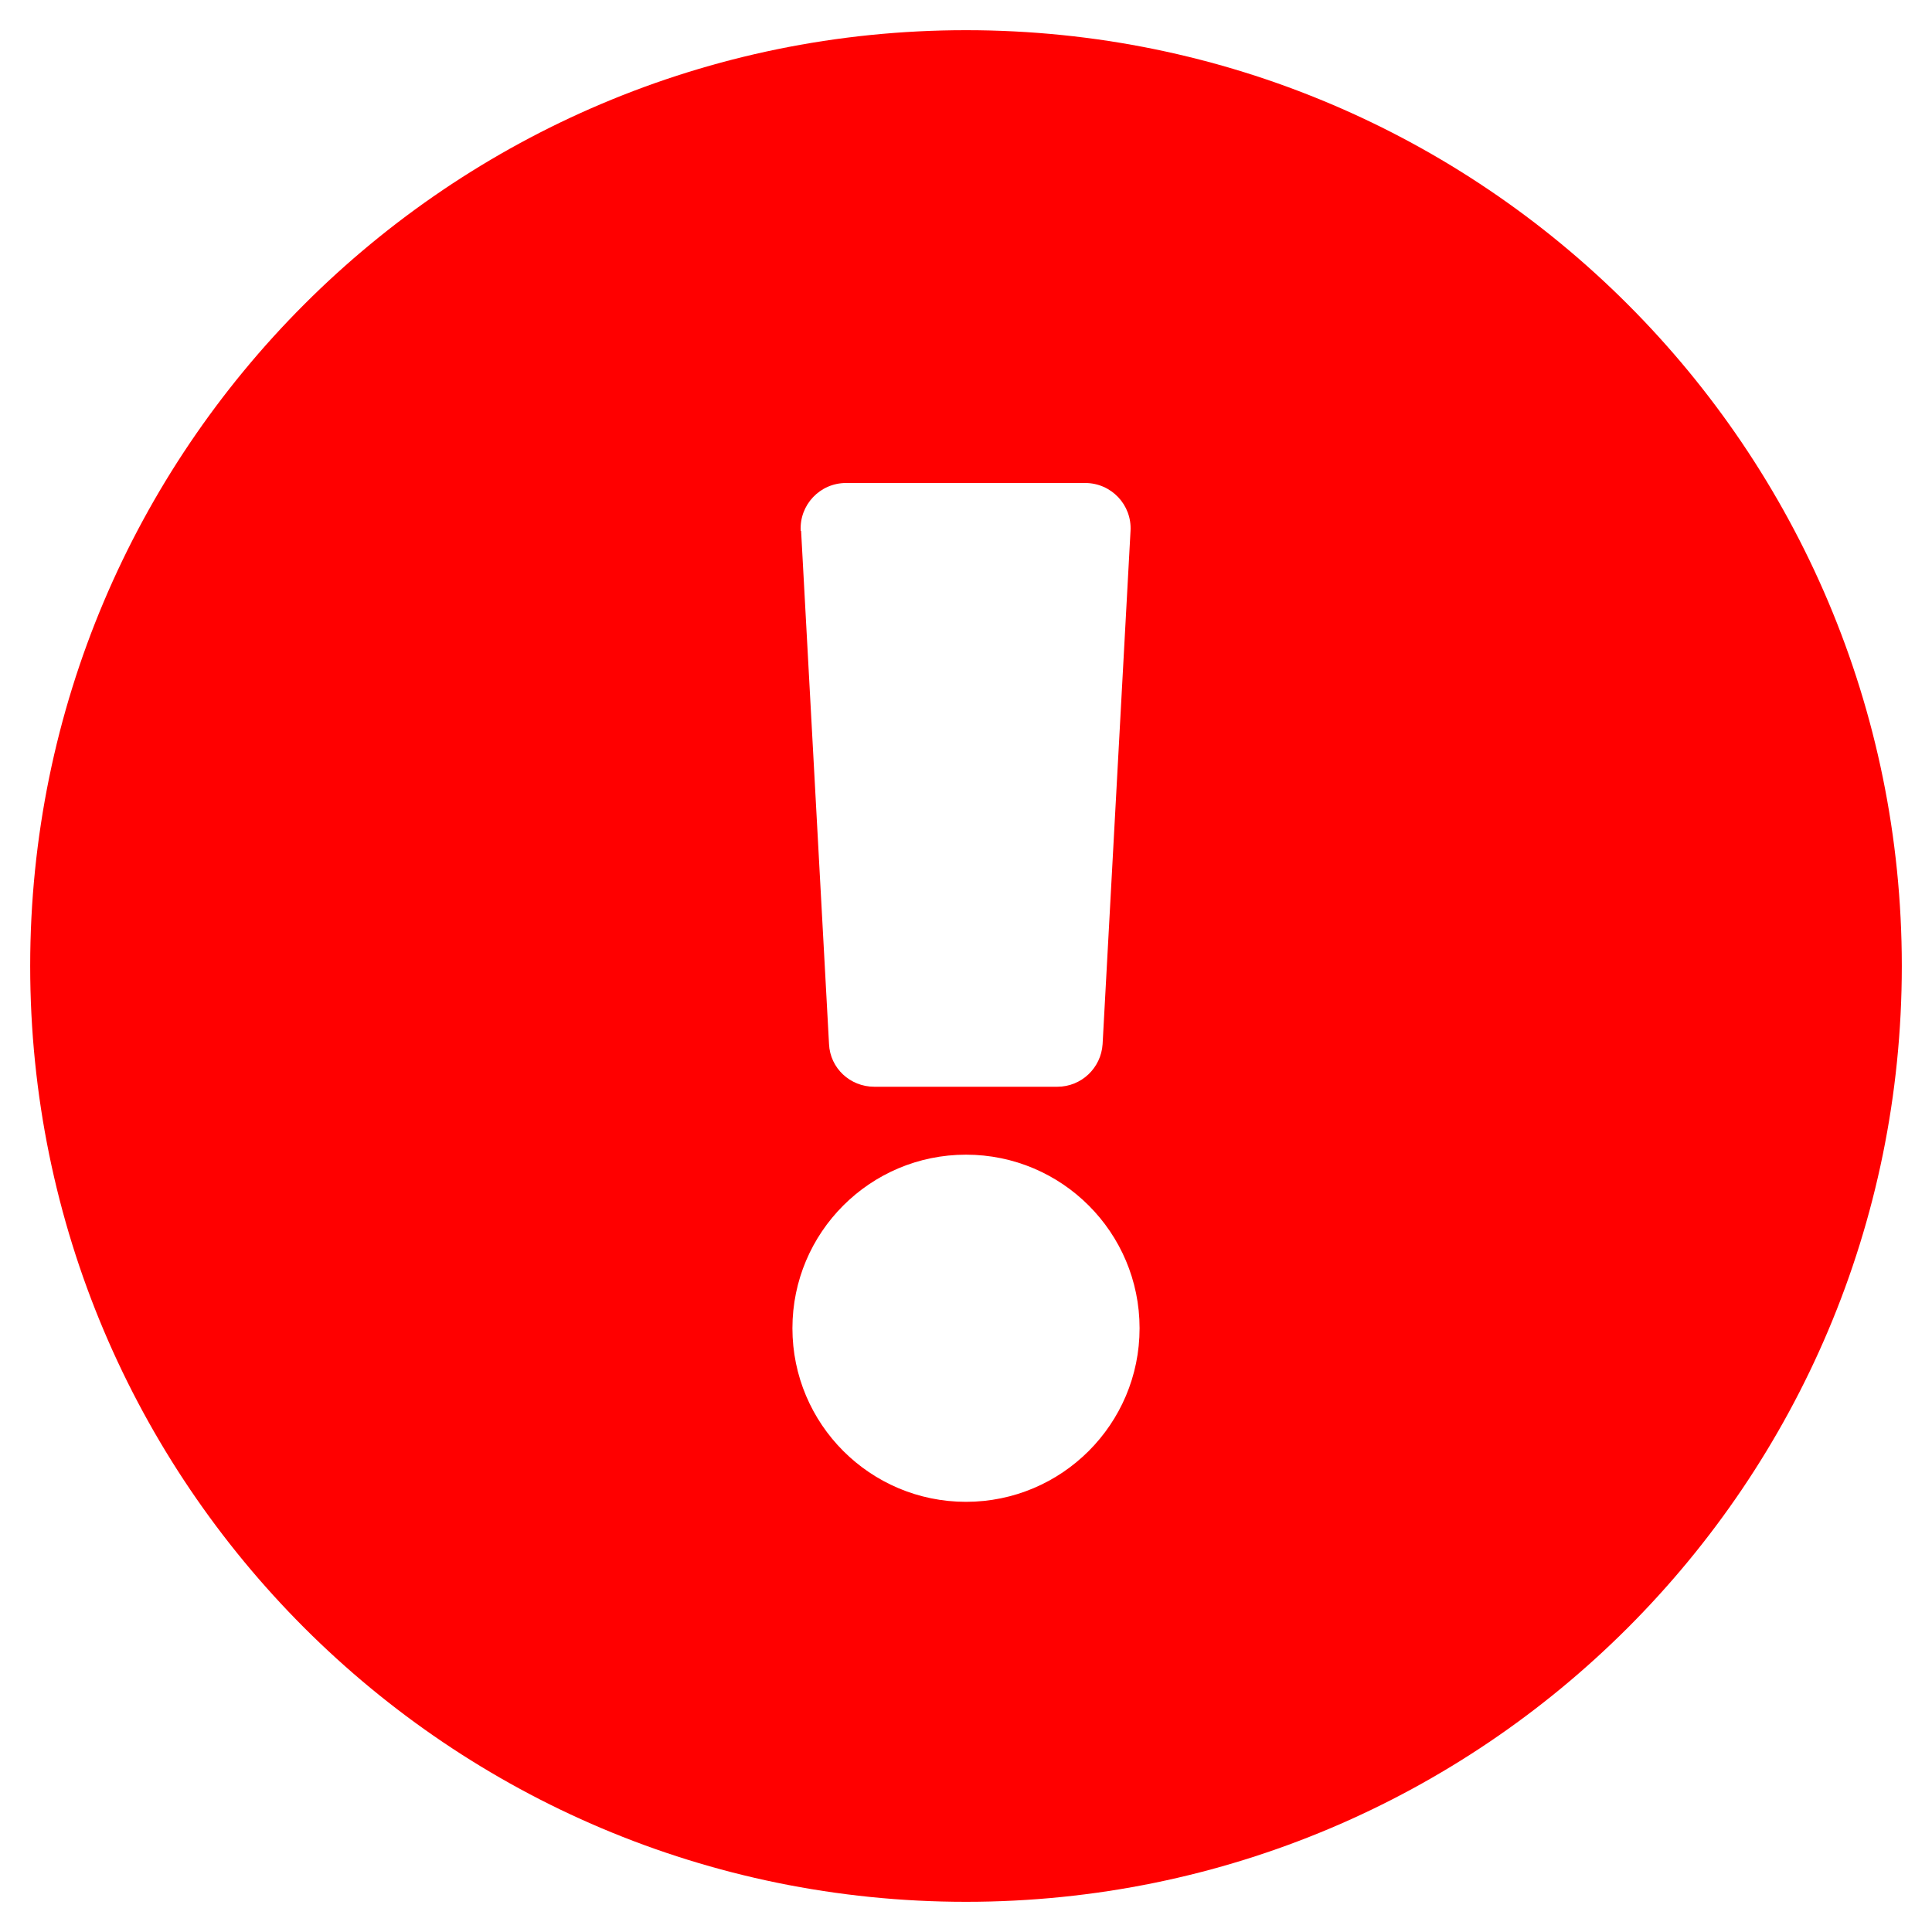 <svg xmlns="http://www.w3.org/2000/svg" viewBox="0 0 512 512"><!--!Font Awesome Free 6.6.0 by @fontawesome - https://fontawesome.com License - https://fontawesome.com/license/free Copyright 2024 Fonticons, Inc.--><path fill="#ff0000" d="M504 256c0 137-111 248-248 248S8 393 8 256C8 119.1 119 8 256 8s248 111.1 248 248zm-248 50c-25.4 0-46 20.6-46 46s20.6 46 46 46 46-20.6 46-46-20.6-46-46-46zm-43.7-165.3l7.4 136c.3 6.4 5.6 11.3 12 11.3h48.5c6.4 0 11.6-5 12-11.3l7.4-136c.4-6.9-5.1-12.7-12-12.7h-63.4c-6.9 0-12.4 5.8-12 12.7z"/></svg>